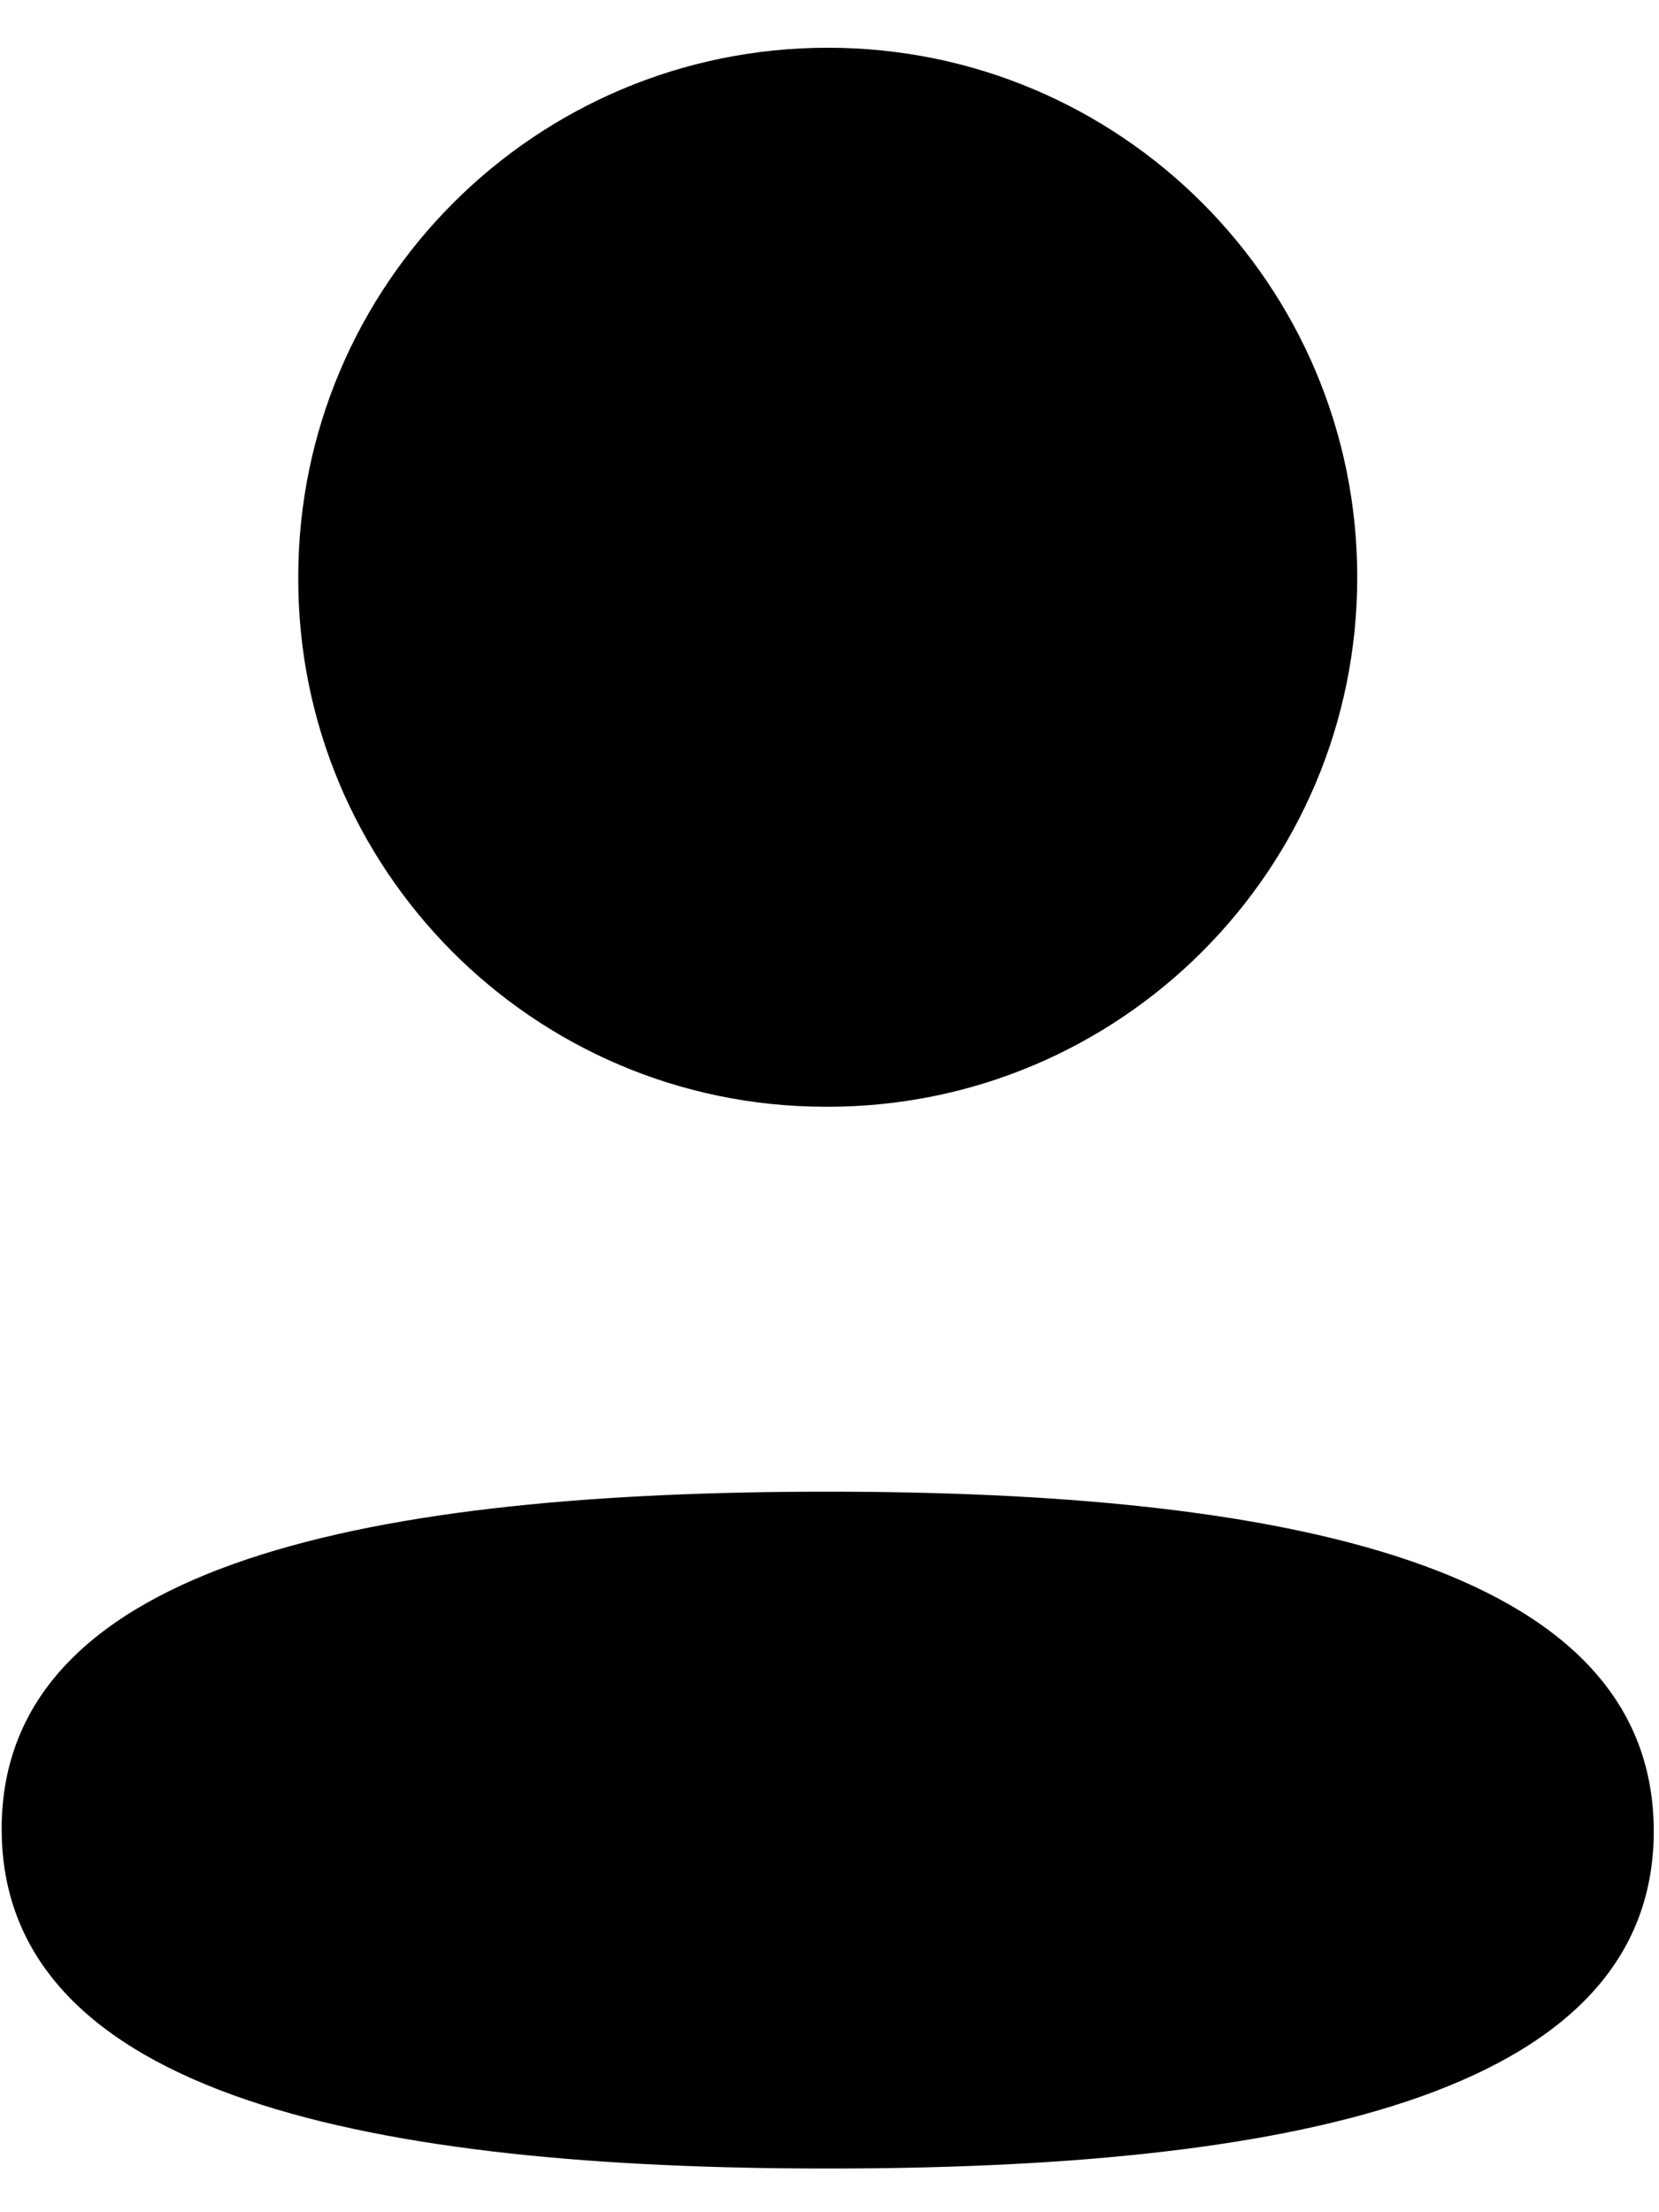 <svg width="18" height="24" viewBox="0 0 18 24" xmlns="http://www.w3.org/2000/svg">
    <path fill-rule="evenodd" clip-rule="evenodd"
        d="M8.981 16.183C4.146 16.183 0.018 16.914 0.018 19.841C0.018 22.768 4.12 23.526 8.981 23.526C13.815 23.526 17.943 22.794 17.943 19.867C17.943 16.941 13.841 16.183 8.981 16.183Z"
        sroke="none" />
    <path fill-rule="evenodd" clip-rule="evenodd"
        d="M8.982 12.007C12.154 12.007 14.726 9.435 14.726 6.262C14.726 3.09 12.154 0.518 8.982 0.518C5.809 0.518 3.236 3.09 3.236 6.262C3.226 9.424 5.78 11.997 8.941 12.007H8.982Z"
        sroke="none" />
</svg>